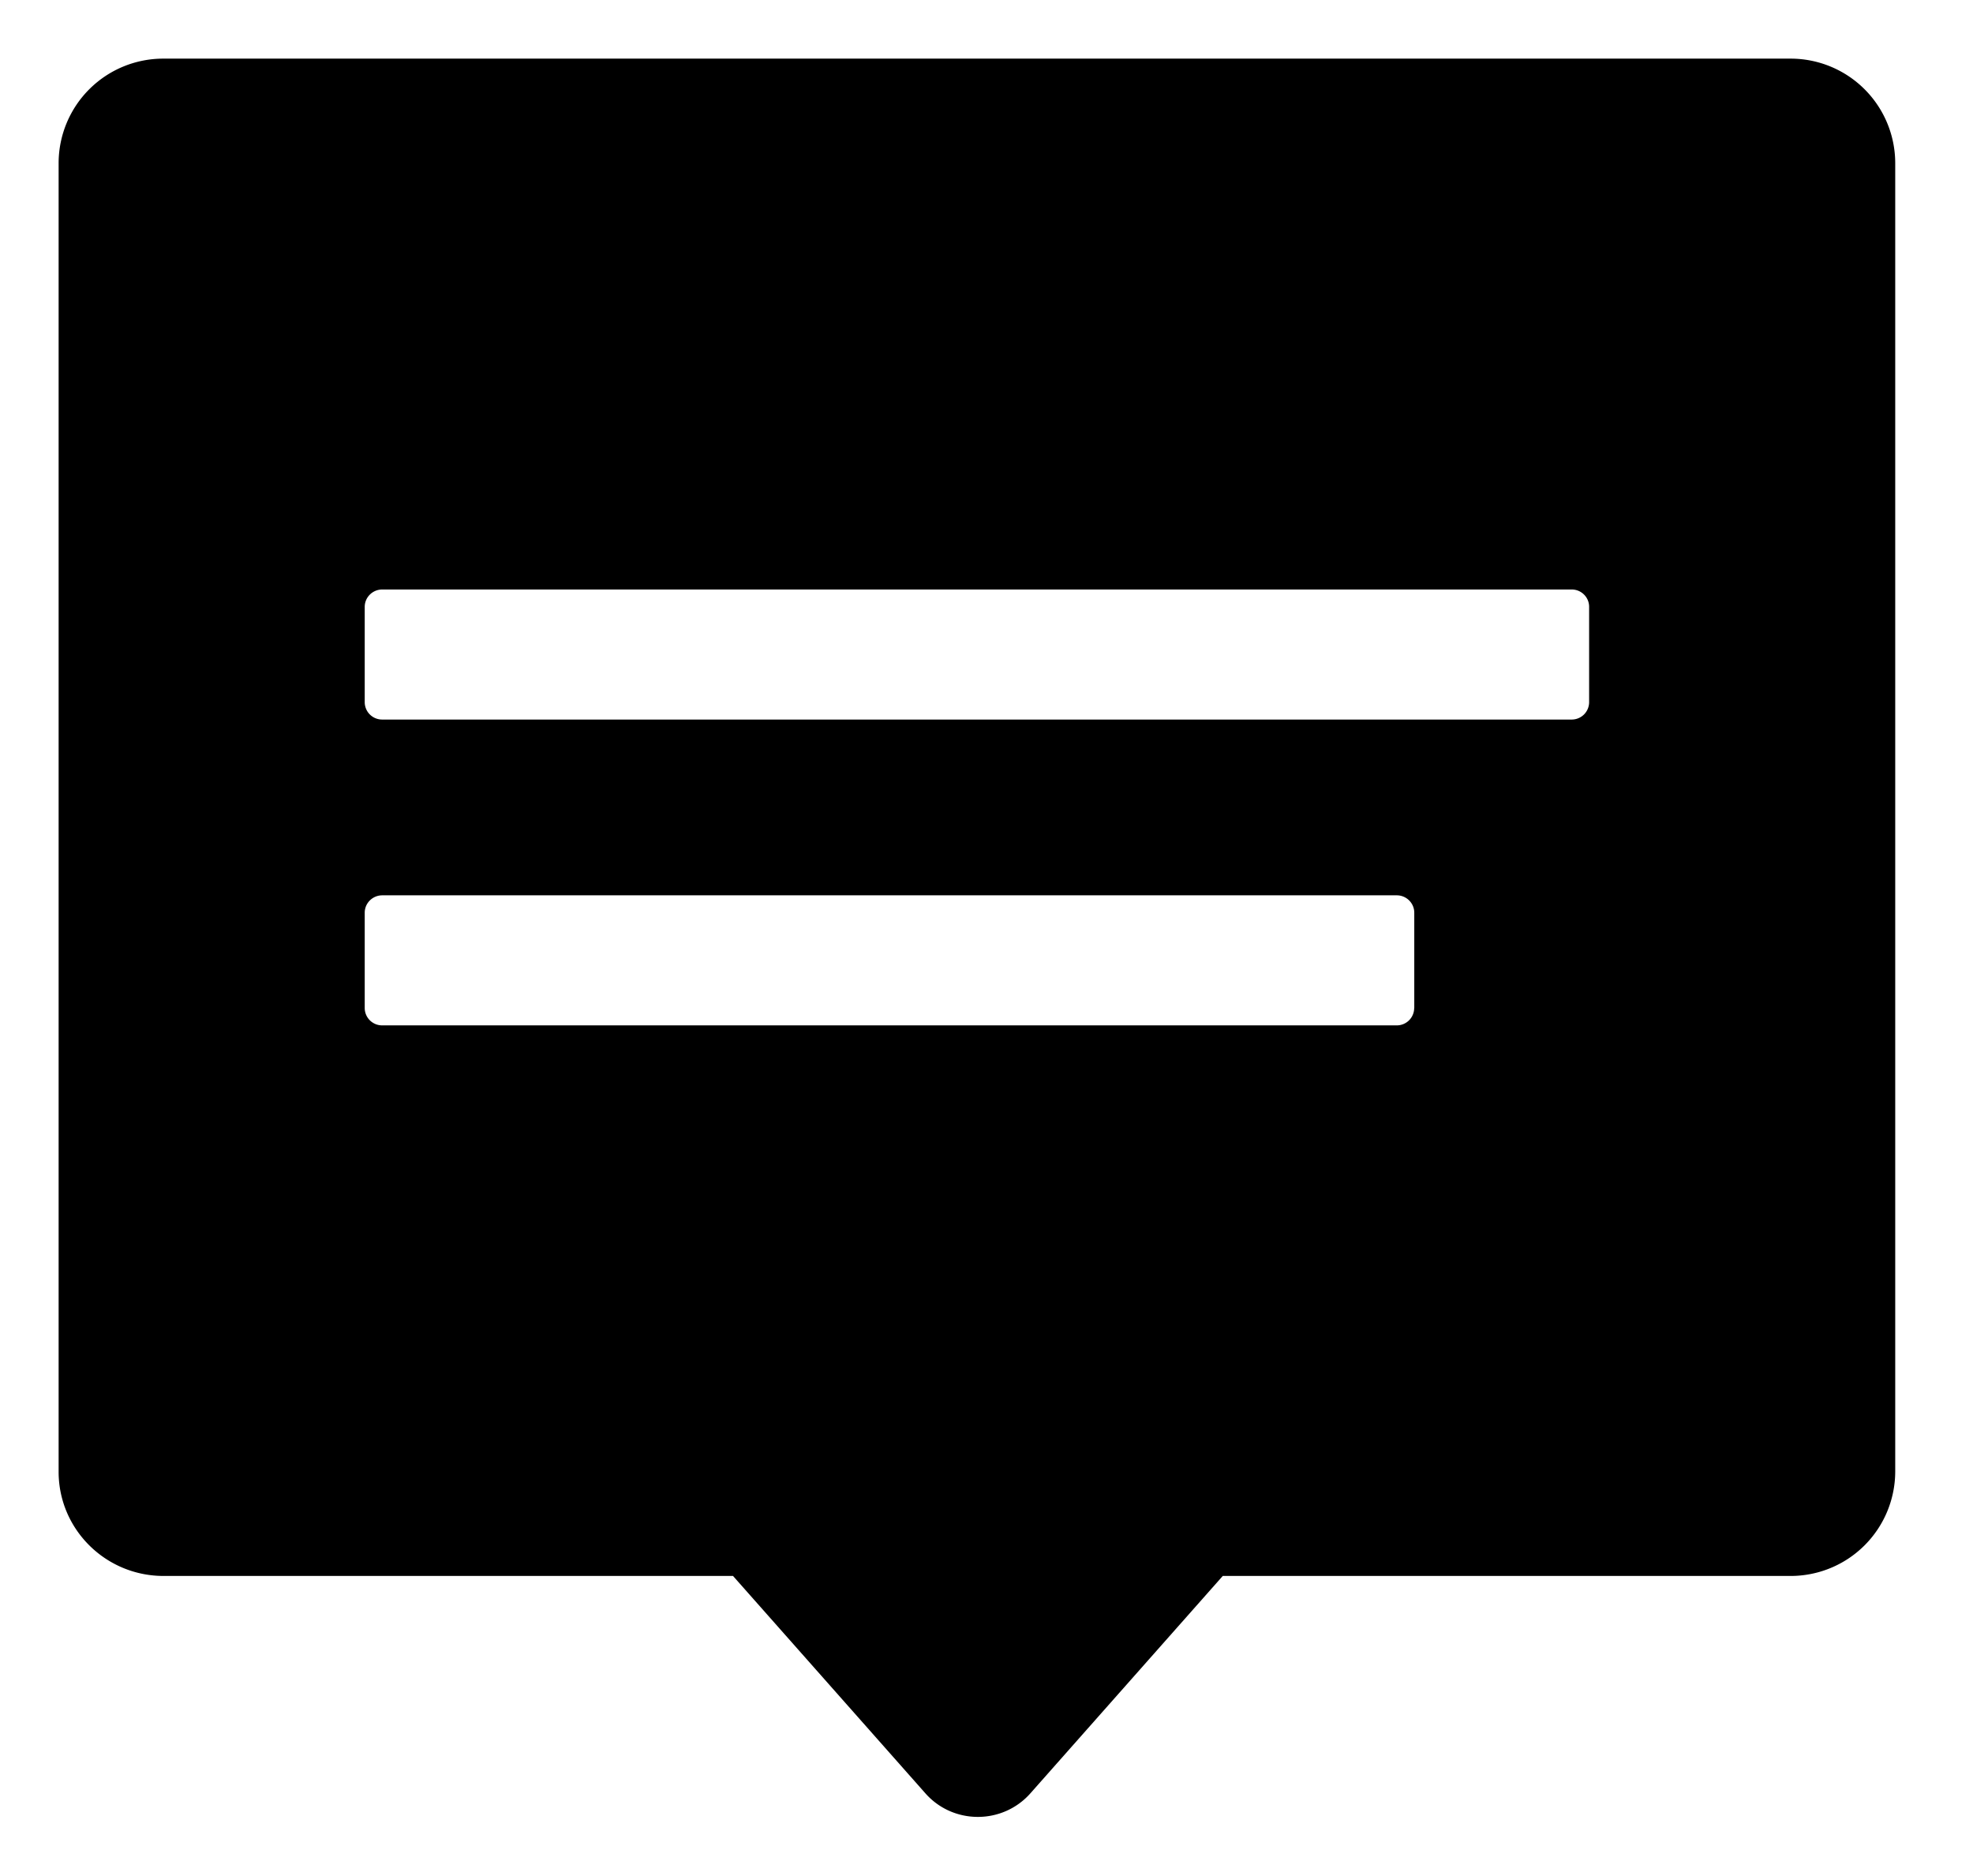<?xml version="1.0" standalone="no"?><!DOCTYPE svg PUBLIC "-//W3C//DTD SVG 1.1//EN" "http://www.w3.org/Graphics/SVG/1.1/DTD/svg11.dtd"><svg class="icon" width="200px" height="190.16px" viewBox="0 0 1077 1024" version="1.1" xmlns="http://www.w3.org/2000/svg"><path d="M867.453 383.309a9.499 9.499 0 0 1-9.549 9.448H208.64a9.499 9.499 0 0 1-9.549-9.448v-52.042c0-5.255 4.295-9.499 9.6-9.499h649.263c5.255 0 9.499 4.244 9.499 9.448v52.042z m-95.495 166.939a9.499 9.499 0 0 1-9.499 9.448H208.691a9.499 9.499 0 0 1-9.6-9.448v-52.042c0-5.255 4.295-9.499 9.6-9.499h553.768c5.255 0 9.549 4.244 9.549 9.499v52.042zM977.297 32H89.297A57.095 57.095 0 0 0 32 88.842v714.543c0 31.377 25.667 56.842 57.297 56.842h310.838l104.994 118.636c15.158 17.179 42.139 17.179 57.347 0l104.994-118.636h309.777a57.095 57.095 0 0 0 57.297-56.842V88.842A57.095 57.095 0 0 0 977.246 32z"  /></svg>
